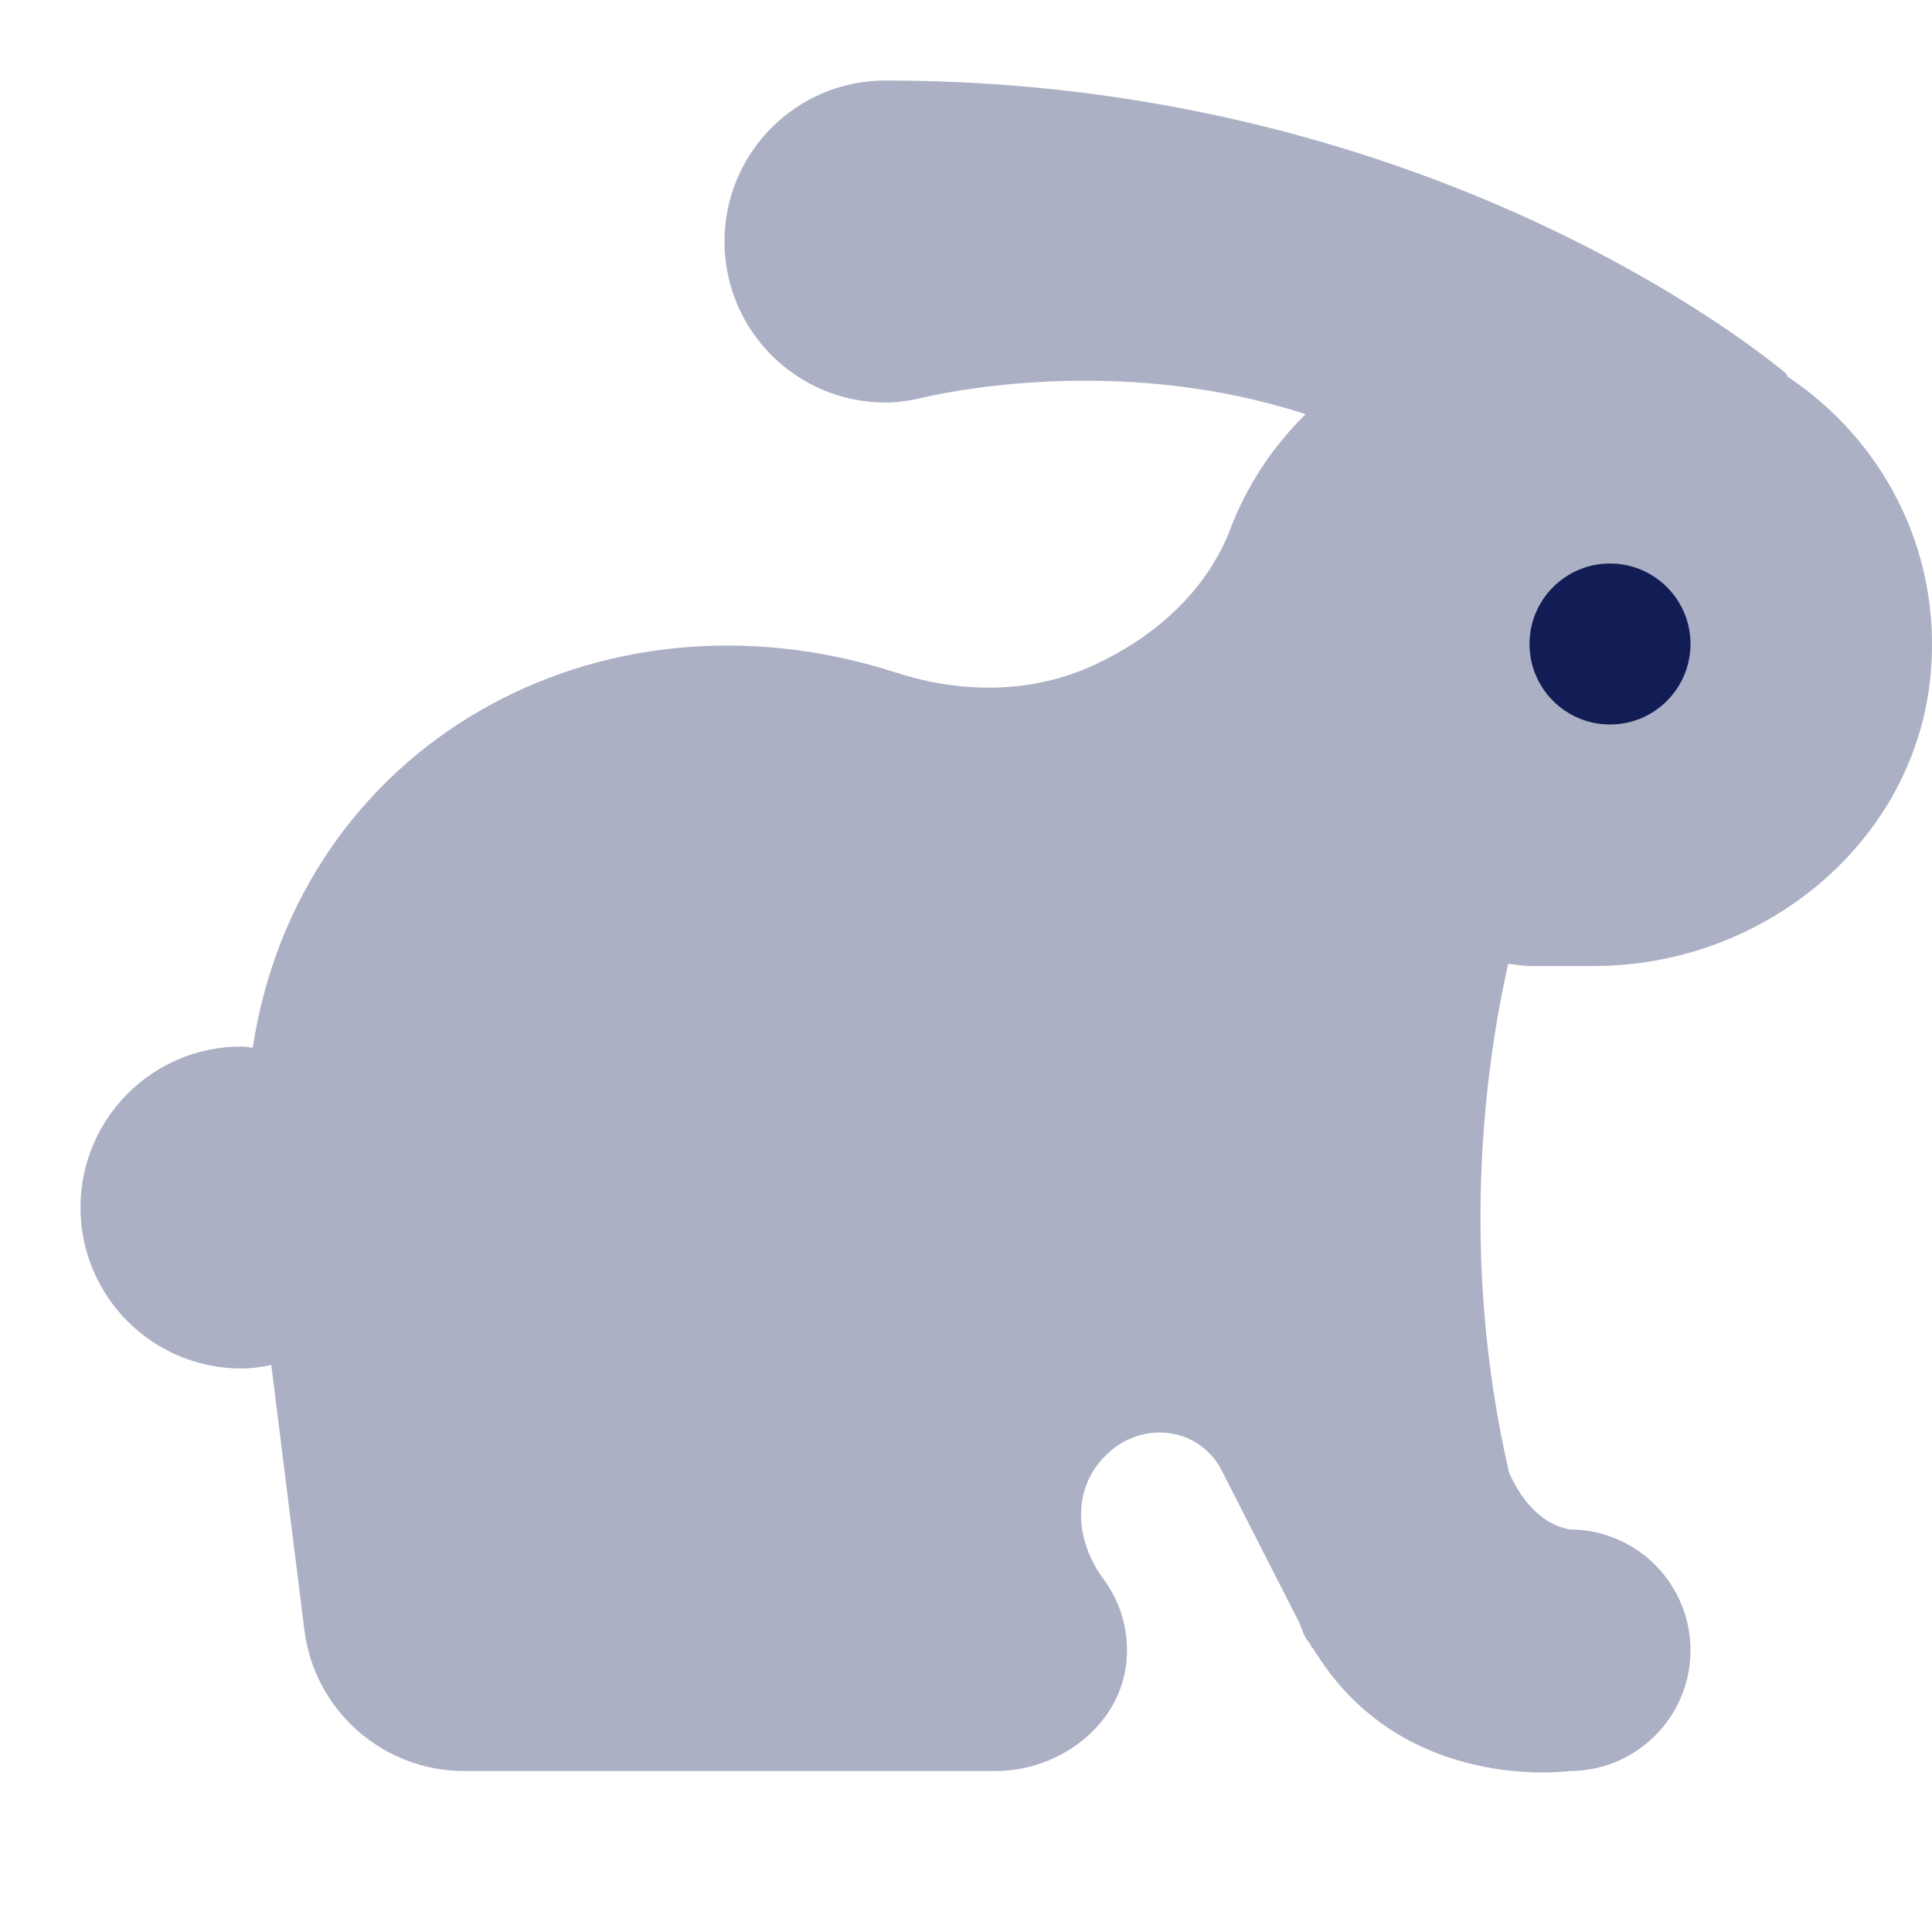 <svg width="24" height="24" viewBox="0 0 24 24" fill="none" xmlns="http://www.w3.org/2000/svg">
<g clip-path="url(#clip0_943_1707)">
<path opacity="0.35" d="M19 12H19.803C21.907 12 23.796 10.463 23.984 8.368C24.122 6.823 23.373 5.45 22.196 4.672C22.198 4.666 22.203 4.654 22.203 4.654C22.203 4.654 18 1 11 1C9.895 1 9 1.895 9 3C9 4.105 9.895 5 11 5C11.168 5 11.329 4.973 11.486 4.934C11.942 4.831 14.024 4.431 16.219 5.145C15.813 5.545 15.489 6.029 15.283 6.573C15.011 7.287 14.427 7.838 13.746 8.185L13.693 8.212C12.899 8.616 11.985 8.631 11.137 8.357C7.413 7.153 3.711 9.275 3.14 13.014C3.093 13.011 3.048 13 3 13C1.895 13 1 13.895 1 15C1 16.105 1.895 17 3 17C3.128 17 3.25 16.982 3.37 16.956L3.781 20.248C3.906 21.249 4.757 22 5.766 22H5.926C6.262 22 6.627 22 7 22C8.785 22 10.884 22 12.365 22C13.188 22 13.955 21.401 13.998 20.58C14.017 20.215 13.905 19.879 13.706 19.612C13.365 19.156 13.311 18.527 13.704 18.114C13.71 18.107 13.717 18.101 13.723 18.094C14.154 17.638 14.892 17.71 15.177 18.268L16.14 20.157C16.165 20.217 16.181 20.273 16.215 20.337C16.234 20.372 16.258 20.394 16.278 20.428L16.299 20.469C16.299 20.469 16.31 20.476 16.313 20.478C17.407 22.299 19.5 22 19.5 22C20.328 22 21 21.328 21 20.5C21 19.672 20.328 19 19.5 19C19.085 18.922 18.854 18.538 18.746 18.293C18.123 15.594 18.452 13.234 18.735 11.973C18.824 11.979 18.909 12 19 12Z" fill="#121D56"/>
<path d="M20 9C20.552 9 21 8.552 21 8C21 7.448 20.552 7 20 7C19.448 7 19 7.448 19 8C19 8.552 19.448 9 20 9Z" fill="#121D56"/>
</g>
<defs>
<clipPath id="clip0_943_1707">
<rect width="24" height="24" fill="white"/>
</clipPath>
</defs>
</svg>
